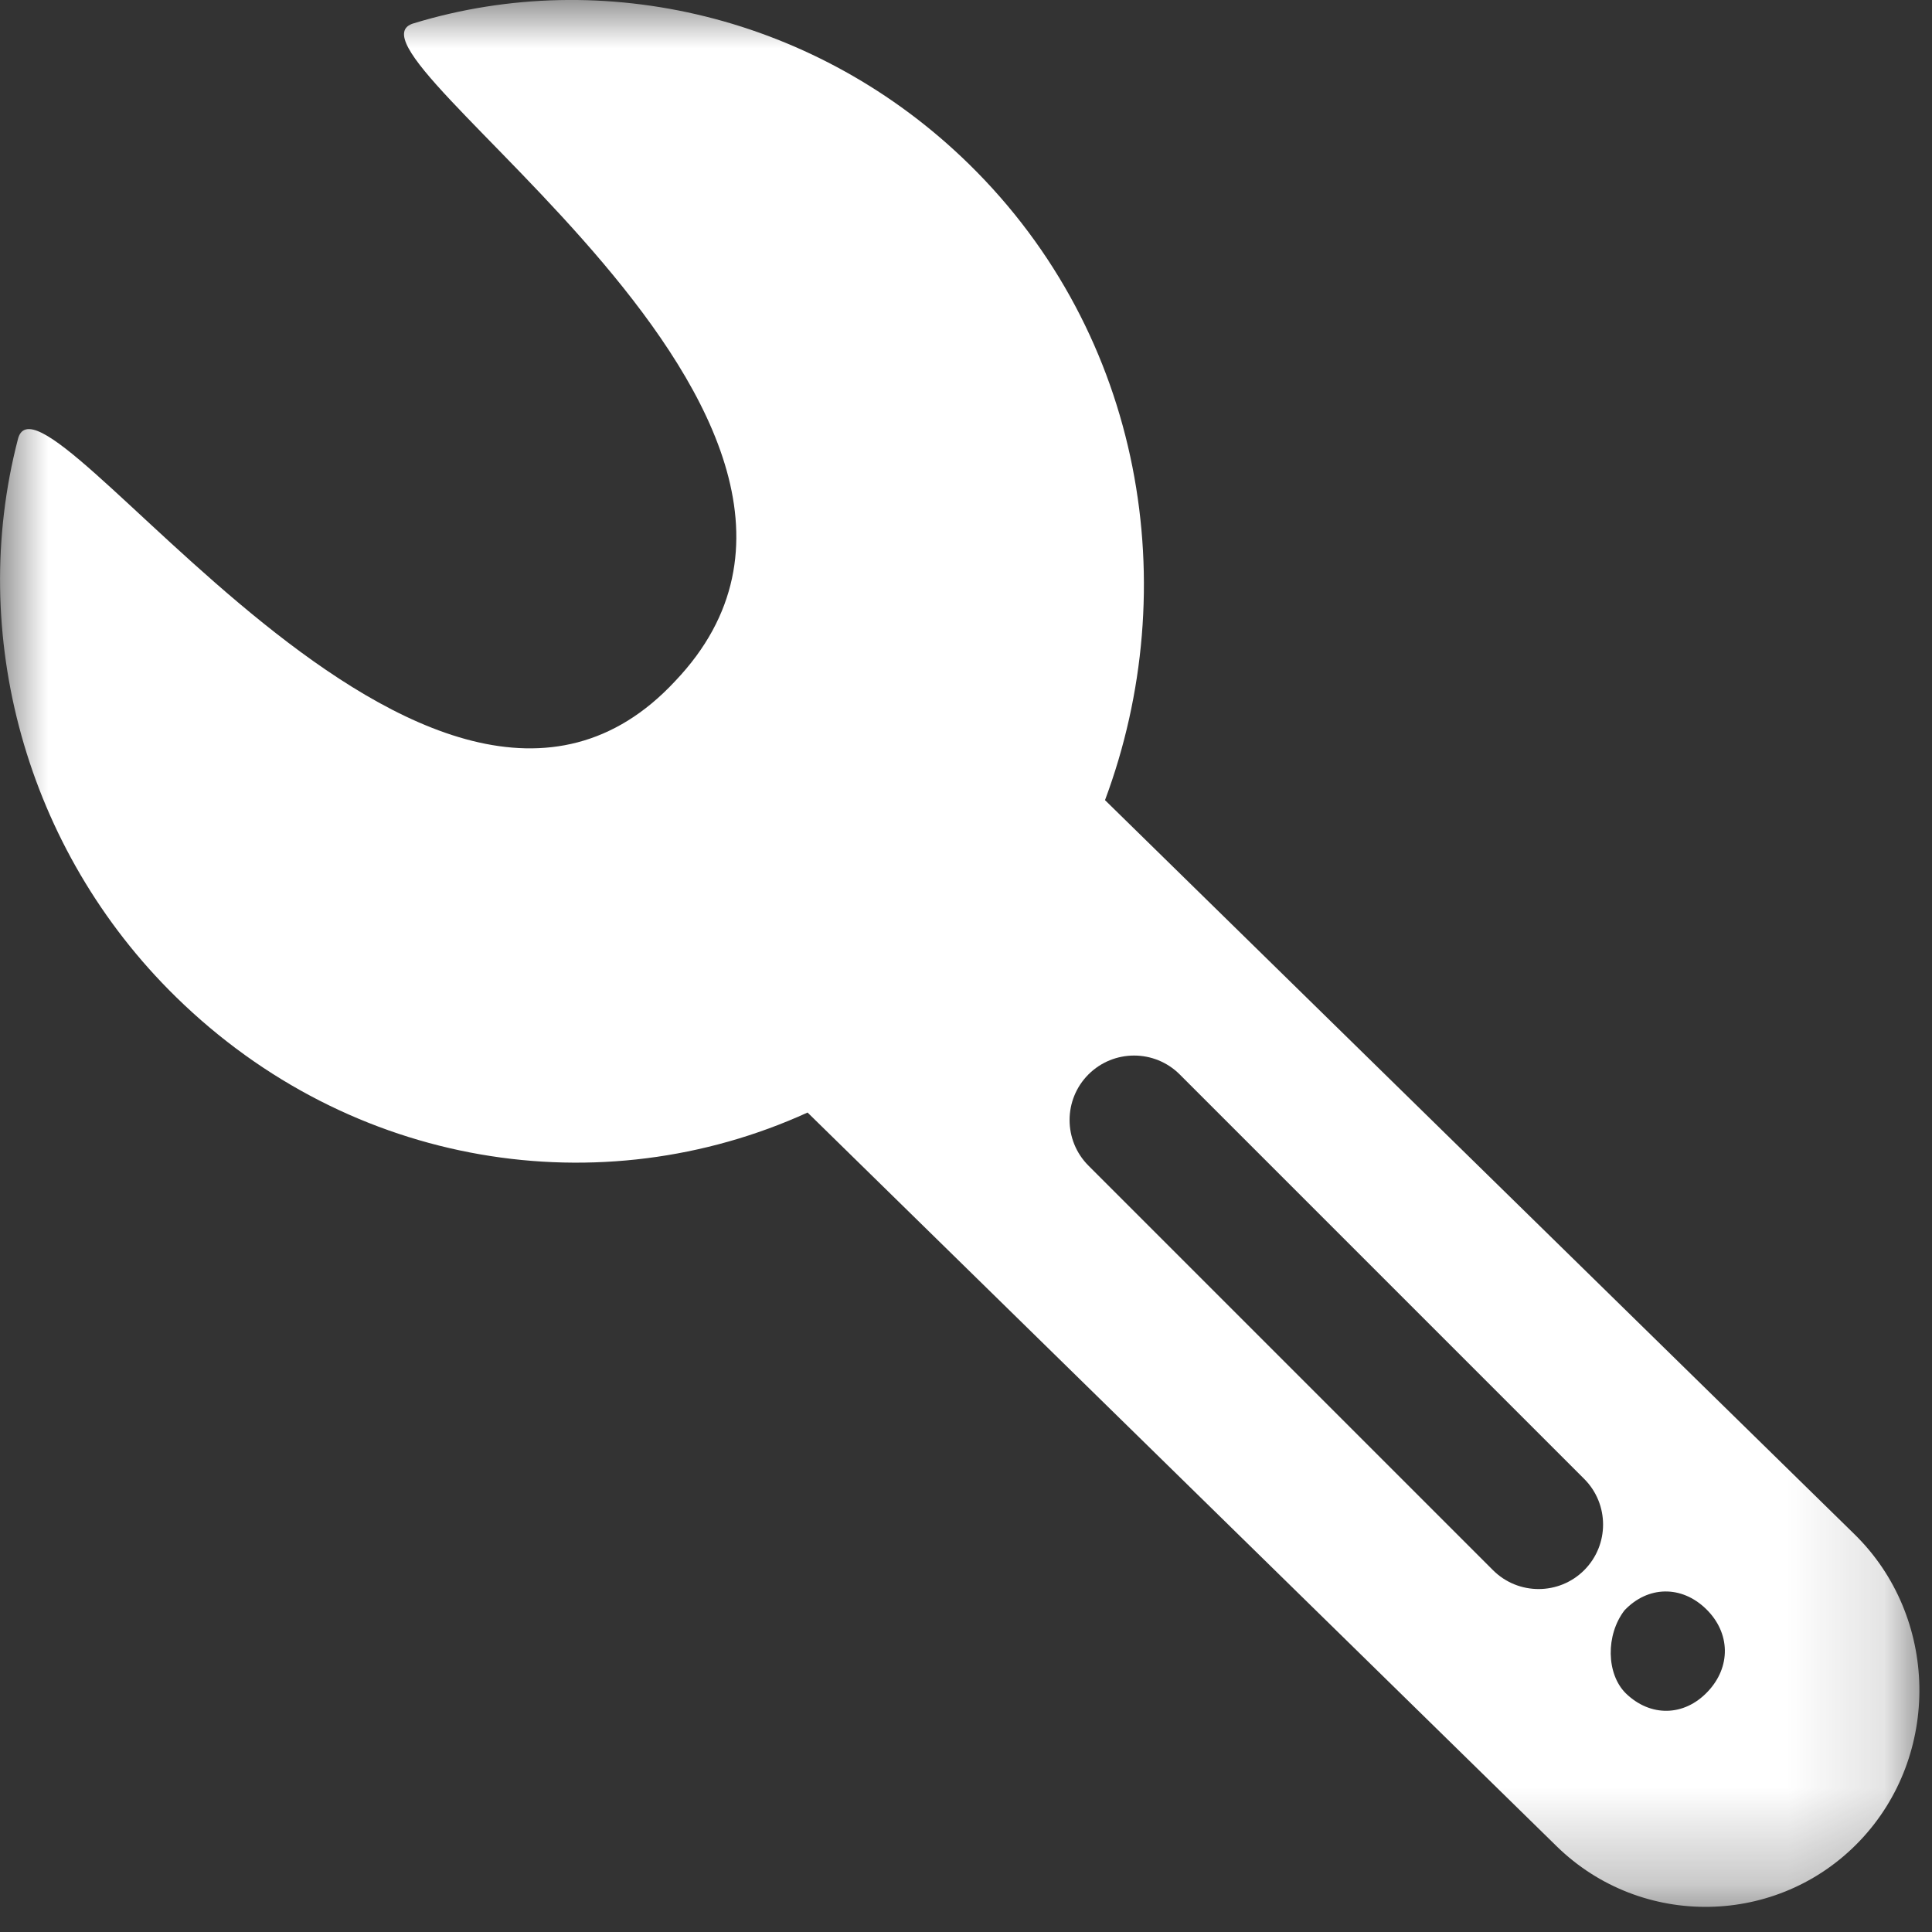 <?xml version="1.0" encoding="UTF-8"?>
<svg width="20px" height="20px" viewBox="0 0 20 20" version="1.1" xmlns="http://www.w3.org/2000/svg" xmlns:xlink="http://www.w3.org/1999/xlink">
    <rect x="0" y="0" width="20" height="20" fill="#333333" stroke="none"/>
    <!-- Generator: Sketch 58 (84663) - https://sketch.com -->
    <title>工具库</title>
    <desc>Created with Sketch.</desc>
    <defs>
        <polygon id="path-1" points="9.3764861e-05 9.99999993e-05 19.869 9.99999993e-05 19.869 19.74 9.3764861e-05 19.74"></polygon>
    </defs>
    <g id="页面-1" stroke="none" stroke-width="1" fill="none" fill-rule="evenodd">
        <g id="画板备份-16">
            <g id="工具库">
                <mask id="mask-2" fill="white">
                    <use xlink:href="#path-1"></use>
                </mask>
                <g id="Clip-2"></g>
                <path d="M17.676,17.514 C17.433,17.77 17.084,17.776 16.83,17.529 C16.628,17.329 16.621,16.926 16.816,16.671 C17.058,16.415 17.407,16.409 17.661,16.656 C17.915,16.903 17.921,17.258 17.676,17.514 M16.4,16.254 C16.139,16.515 15.716,16.515 15.455,16.254 L11.268,12.067 C11.007,11.806 11.007,11.383 11.268,11.122 C11.529,10.862 11.951,10.862 12.212,11.122 L16.4,15.31 C16.66,15.571 16.66,15.993 16.4,16.254 M19.195,15.88 L11.439,8.283 C12.259,6.086 11.845,3.475 10.03,1.698 C8.466,0.167 6.245,-0.356 4.287,0.24 C3.308,0.508 9.583,4.326 6.989,7.051 C4.455,9.776 0.411,3.551 0.184,4.552 C-0.335,6.556 0.258,8.79 1.822,10.321 C3.637,12.098 6.226,12.489 8.36,11.517 L16.116,19.114 C16.993,19.97 18.405,19.945 19.251,19.058 C20.097,18.172 20.072,16.736 19.195,15.88" id="Fill-1" fill="#FFFFFF" mask="url(#mask-2)"></path>
            </g>
        </g>
    </g>
</svg>